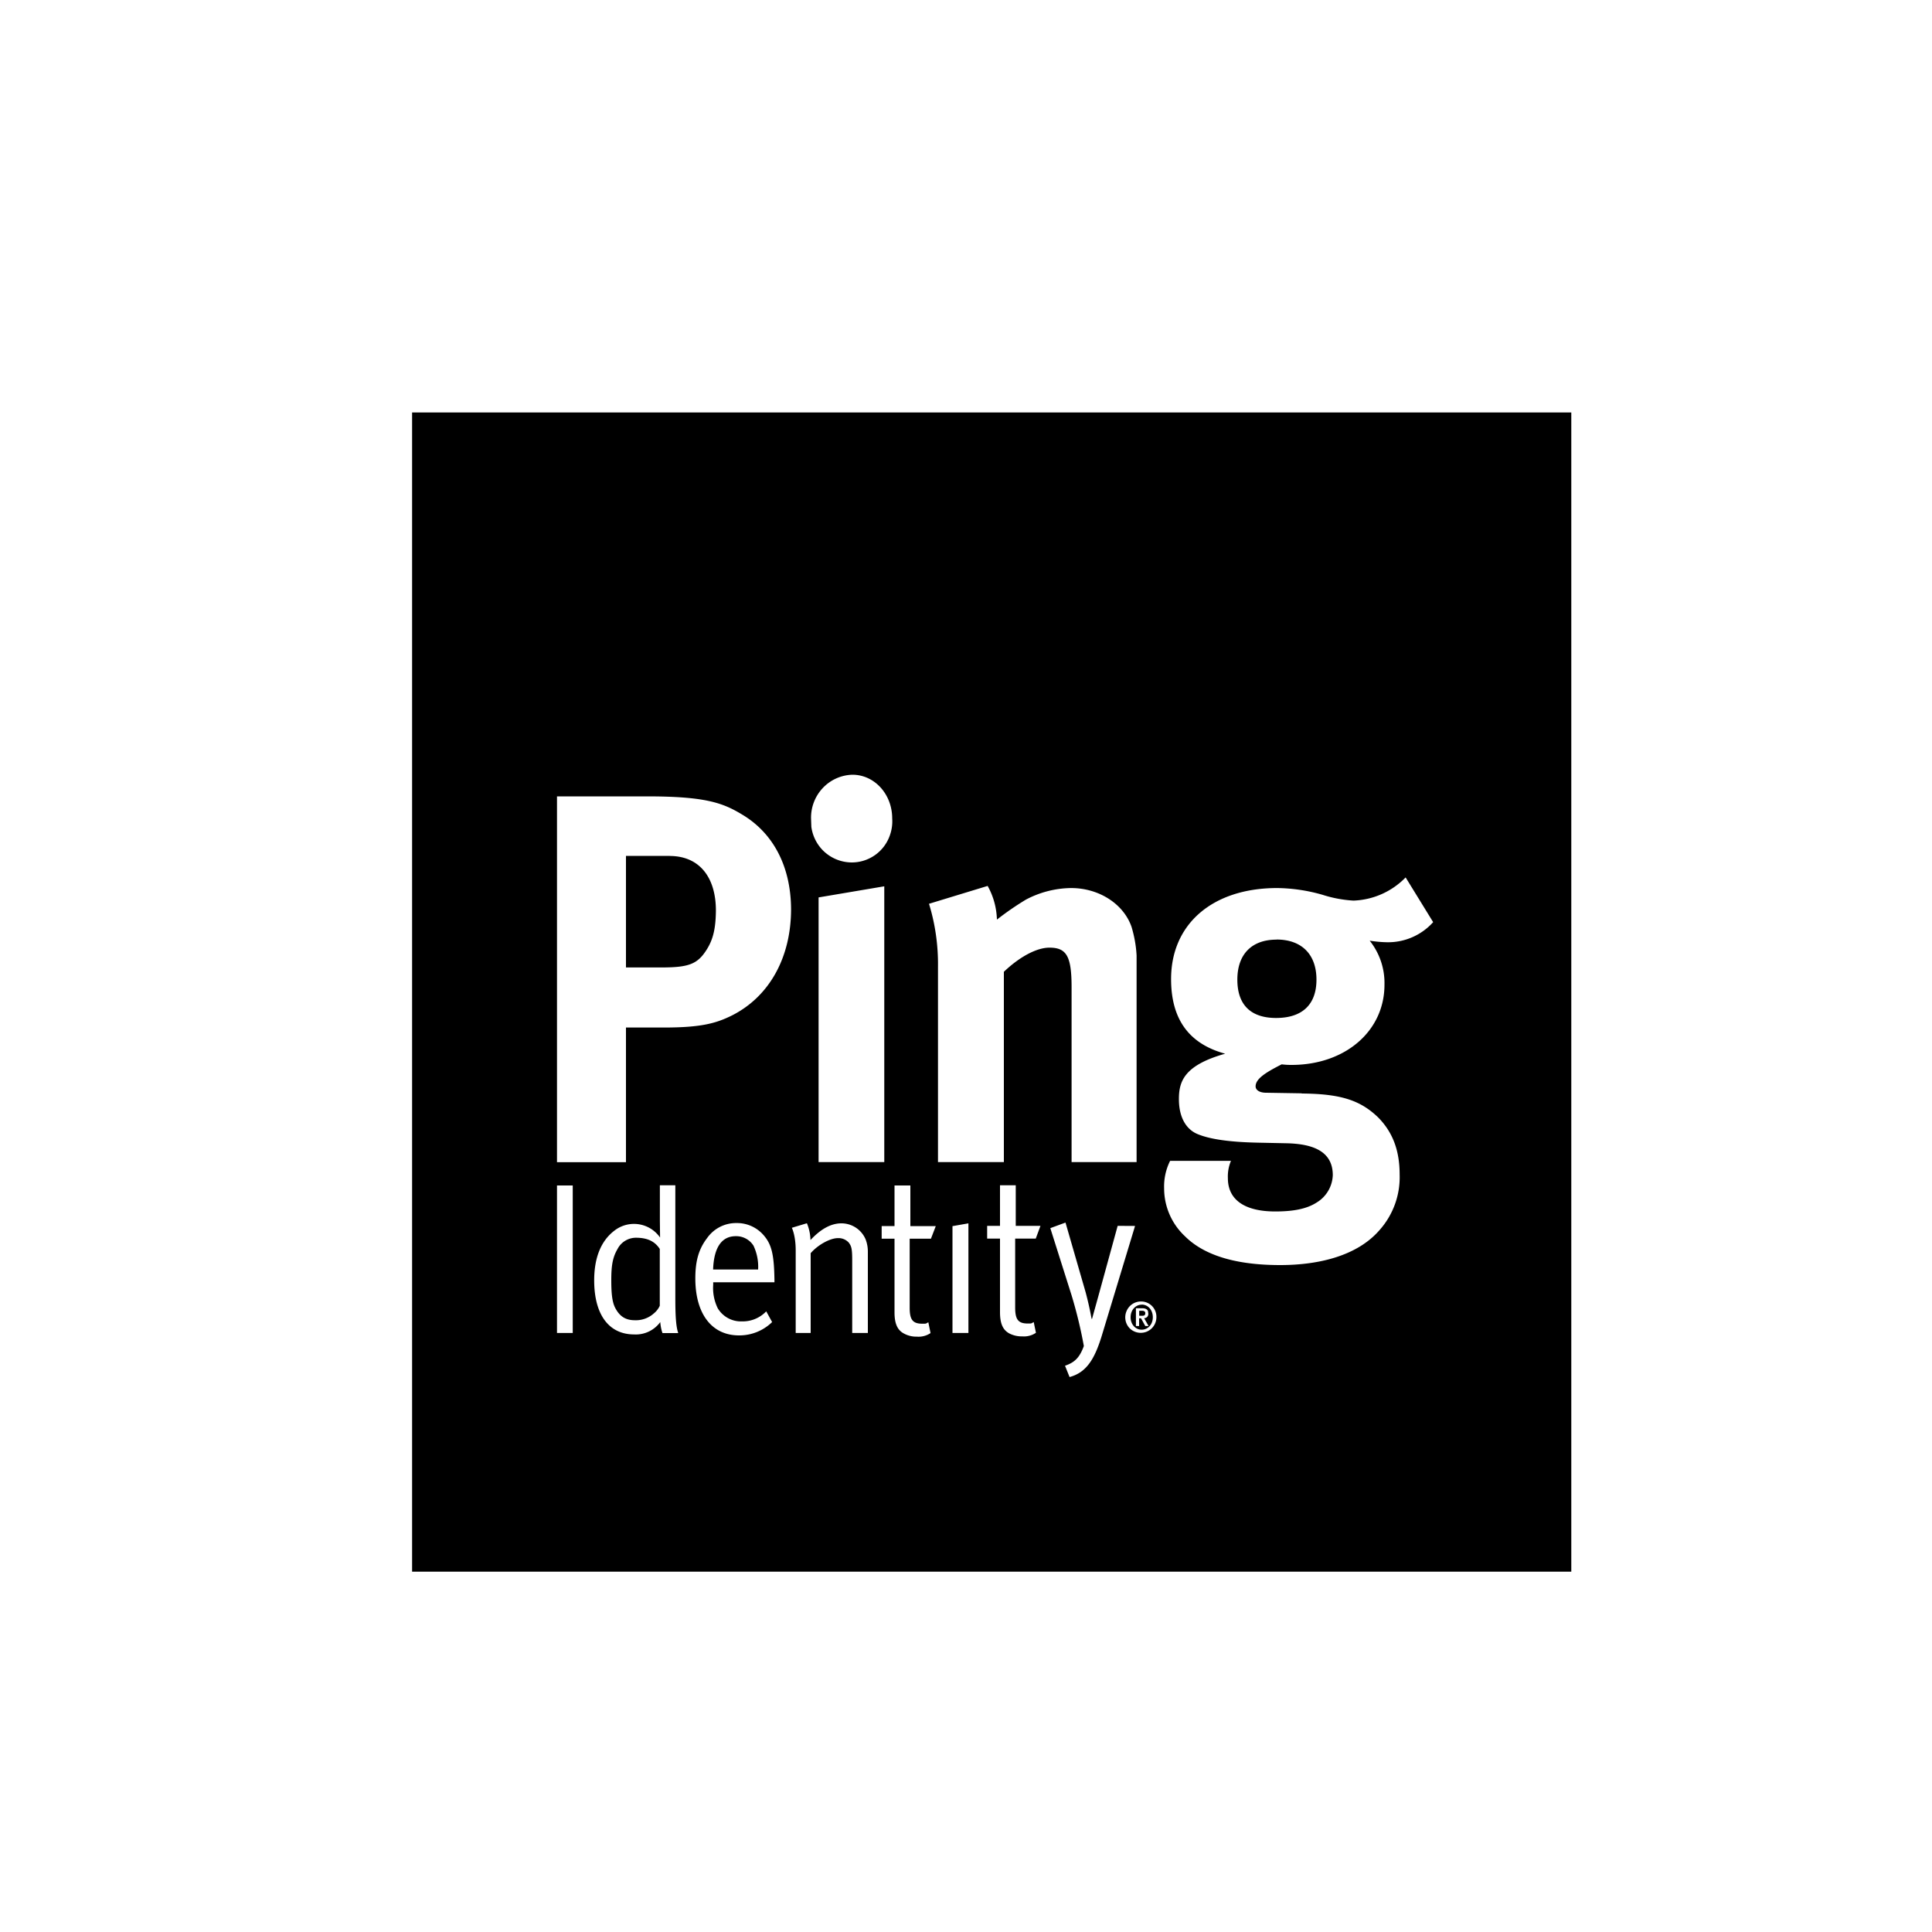 <svg xmlns="http://www.w3.org/2000/svg" viewBox="0 0 20 20" fill="currentColor" aria-hidden="true" data-slot="icon">
  <path d="M16.266 16.27h-12v-12h12v12Zm-5.393-3.556.22.695a4.705 4.705 0 0 1 .127.525c-.044.12-.095.17-.195.204l.047.117c.178-.047.26-.193.33-.416l.348-1.148-.18-.001-.2.728-.065.234H11.3a3.403 3.403 0 0 0-.062-.276l-.208-.72-.158.058Zm-1.613-.442v.42h-.133v.131h.133v.762c0 .112.027.183.098.22.041.022.087.033.133.032.05.004.1-.009.142-.037l-.023-.112c-.028.015-.017.015-.062.015-.1 0-.131-.042-.131-.165v-.715h.22l.05-.13h-.263v-.421H9.26Zm1.092-.002v.42h-.133v.132h.133v.761c0 .112.026.183.097.221a.276.276 0 0 0 .133.03.22.22 0 0 0 .142-.037l-.023-.111c-.028.015-.017.015-.061.015-.1 0-.131-.042-.131-.165v-.714h.213l.049-.132h-.256v-.42h-.163Zm-2.727.391a.366.366 0 0 0-.304.154c-.085.111-.123.232-.123.419 0 .367.17.59.452.59a.485.485 0 0 0 .343-.138l-.061-.111a.336.336 0 0 1-.25.104.28.28 0 0 1-.252-.136.477.477 0 0 1-.047-.243v-.026h.634v-.025c-.004-.265-.029-.37-.117-.468a.364.364 0 0 0-.275-.12Zm-.794-.391v.369l.002.172a.329.329 0 0 0-.472-.072c-.139.105-.21.28-.21.515 0 .354.151.56.414.56a.313.313 0 0 0 .27-.128c.003.039.01.077.023.114h.163c-.022-.064-.03-.167-.03-.358V12.27h-.16Zm-1.065.002v1.527h.163v-1.527h-.163Zm2.431.438s.04.076.04.235v.854h.155v-.826c.073-.085.2-.156.282-.156a.143.143 0 0 1 .112.046c.029.038.036.067.036.185v.751h.162v-.842a.347.347 0 0 0-.024-.129.272.272 0 0 0-.25-.164c-.107 0-.213.058-.32.173a.483.483 0 0 0-.037-.174l-.156.047Zm1.663-.017v1.106h.165v-1.135l-.165.029Zm1.958.78a.161.161 0 0 0-.154.095.163.163 0 0 0 .028.18.163.163 0 0 0 .177.038.162.162 0 0 0 .102-.15.158.158 0 0 0-.152-.163Zm.001.032c.064 0 .115.055.115.131 0 .076-.052.129-.116.129-.063 0-.114-.054-.114-.129 0-.076.052-.13.115-.13Zm-.06.038v.184h.033v-.08h.02l.044.08h.034l-.046-.081a.045.045 0 0 0 .033-.015.046.046 0 0 0 .01-.034l-.003-.024c-.008-.021-.028-.03-.06-.03h-.064Zm-5.176-.73c.12 0 .196.038.247.116v.588a.215.215 0 0 1-.061.079.278.278 0 0 1-.197.071c-.094 0-.157-.038-.204-.129-.033-.064-.04-.16-.04-.289 0-.155.016-.236.065-.32a.215.215 0 0 1 .19-.116Zm5.238.756c.017 0 .035.004.035.025 0 .025-.017.027-.036.027h-.027v-.052h.028Zm-4.205-.772a.211.211 0 0 1 .184.098.51.51 0 0 1 .048.247h-.466c.008-.23.09-.345.234-.345Zm6.935-3.714a.792.792 0 0 1-.54.24 1.289 1.289 0 0 1-.32-.06 1.765 1.765 0 0 0-.47-.07c-.666 0-1.098.37-1.098.942 0 .414.183.67.56.773-.428.12-.479.29-.479.47 0 .19.076.316.198.364.123.05.321.081.626.087l.29.006c.272.006.479.082.479.33a.345.345 0 0 1-.168.284c-.109.07-.255.092-.428.092-.315 0-.49-.12-.49-.344a.414.414 0 0 1 .032-.18h-.63a.593.593 0 0 0-.062.285.678.678 0 0 0 .214.494c.233.234.616.3.987.3.406 0 .799-.098 1.027-.36a.822.822 0 0 0 .21-.577c0-.25-.072-.44-.224-.593-.185-.178-.39-.243-.79-.246v-.002l-.367-.006c-.07 0-.11-.028-.11-.066 0-.076.096-.14.27-.228a.765.765 0 0 0 .102.006c.555 0 .962-.35.962-.83a.702.702 0 0 0-.153-.456c.059.009.119.015.178.016a.626.626 0 0 0 .479-.208l-.285-.463Zm-8.785-.839v3.787h.714v-1.394h.392c.391 0 .544-.045.707-.126.386-.196.61-.6.61-1.1-.002-.436-.18-.786-.51-.981-.199-.12-.381-.186-.983-.186h-.93ZM8.474 9.29v2.74h.68V9.175l-.68.115Zm1.143.066c.065.211.096.433.093.654v2.02h.682v-1.97c.157-.15.335-.25.472-.25V9.81c.179 0 .229.092.229.411v1.809h.673V9.893c-.005-.1-.023-.2-.052-.297-.082-.238-.336-.403-.626-.403a1.025 1.025 0 0 0-.468.12 2.977 2.977 0 0 0-.3.207.755.755 0 0 0-.096-.349l-.607.185Zm3.598.37c.26 0 .413.154.413.415 0 .26-.149.397-.418.397-.239 0-.401-.114-.401-.397 0-.261.147-.414.406-.414Zm-6.282-.865c.3 0 .478.212.478.566-.002.18-.027.29-.089.393-.096.157-.182.195-.472.195h-.37V8.86h.453Zm1.891-.841a.437.437 0 0 0-.306.137.447.447 0 0 0-.122.317l.003.085a.43.43 0 0 0 .109.233.424.424 0 0 0 .308.136.417.417 0 0 0 .397-.284.43.43 0 0 0 .023-.172c0-.25-.183-.452-.412-.452Z"/>
</svg>
